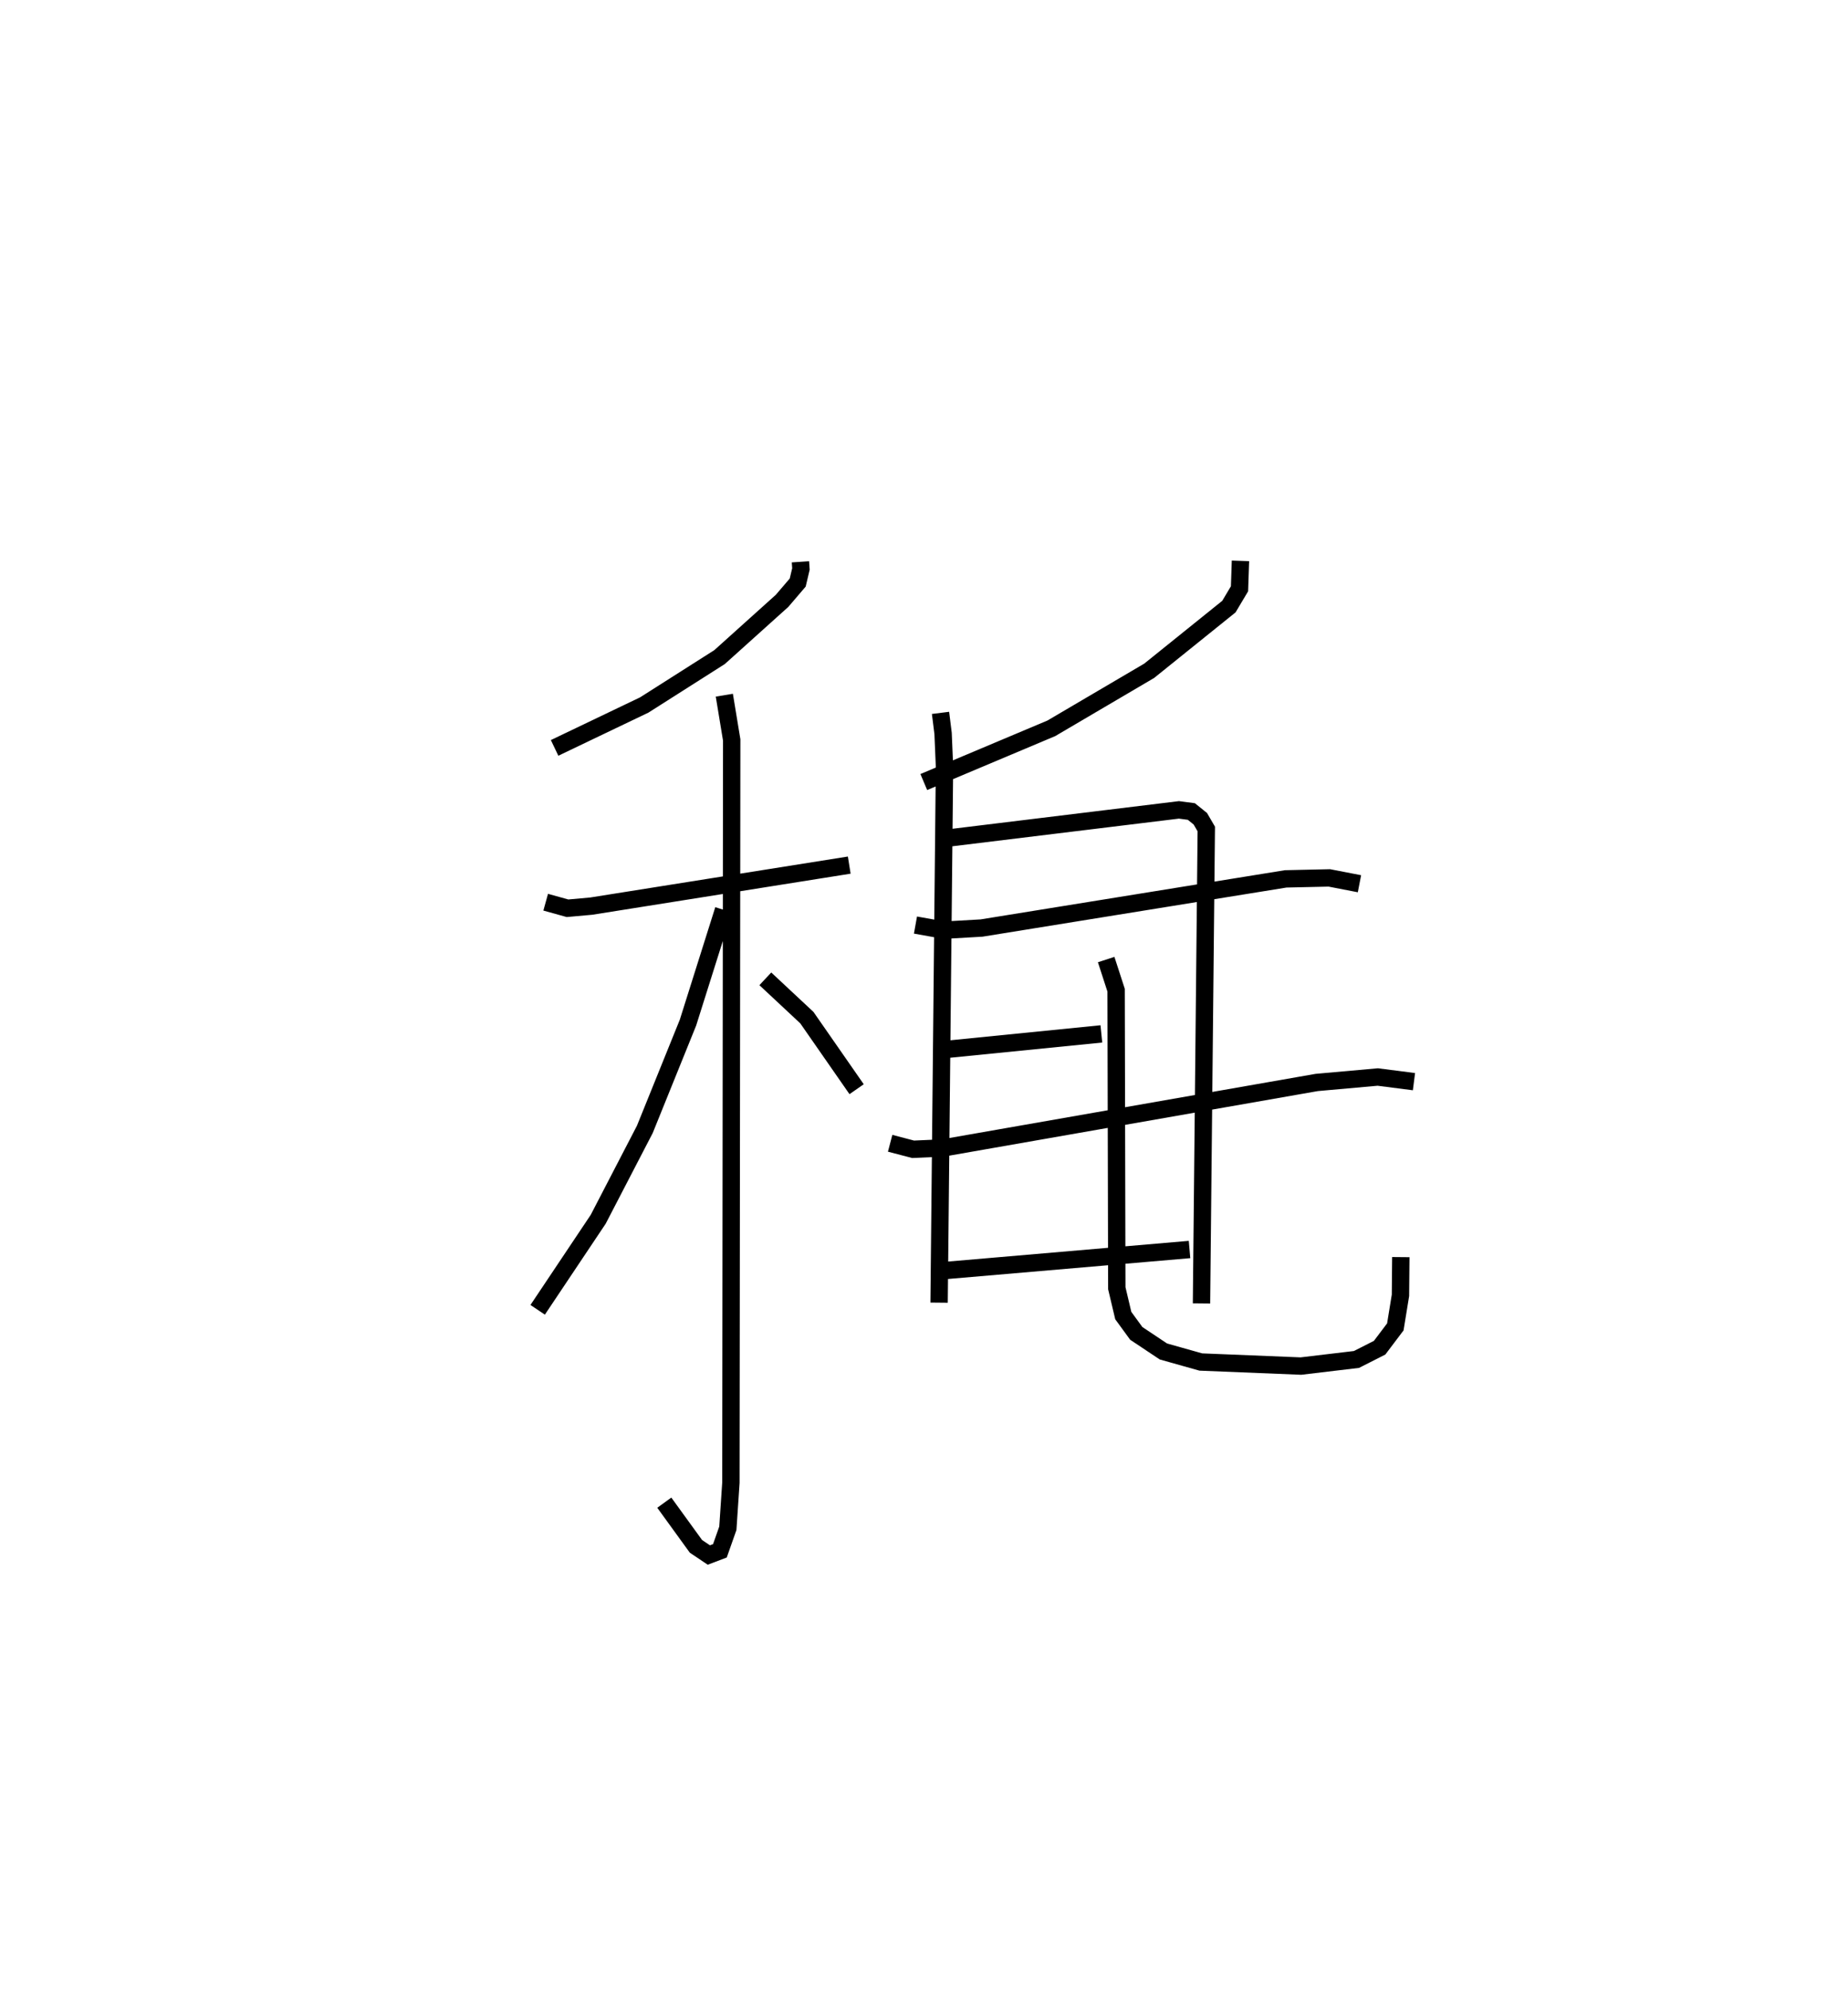 <?xml version="1.0" encoding="utf-8" ?>
<svg baseProfile="full" height="114.54" version="1.1" width="106.441" xmlns="http://www.w3.org/2000/svg" xmlns:ev="http://www.w3.org/2001/xml-events" xmlns:xlink="http://www.w3.org/1999/xlink"><defs /><rect fill="white" height="114.54" width="106.441" x="0" y="0" /><path d="M25,25 m0.0,0.0 m21.104,7.35 l0.028,0.412 -0.185,0.783 l-0.901,1.053 -3.601,3.239 l-4.338,2.758 -5.163,2.471 m-0.513,8.885 l1.257,0.349 1.367,-0.123 l14.86,-2.362 m-7.195,-9.784 l0.425,2.578 -0.046,42.764 l-0.176,2.628 -0.458,1.299 l-0.637,0.241 -0.743,-0.499 l-1.823,-2.515 m3.414,-34.139 l-2.049,6.496 -2.486,6.148 l-2.686,5.178 -3.486,5.212 m13.113,-19.059 l2.394,2.237 2.864,4.119 m22.108,-30.423 l-0.054,1.608 -0.611,1.025 l-4.591,3.696 -5.636,3.313 l-7.347,3.094 m-0.479,8.235 l1.645,0.295 2.159,-0.123 l17.52,-2.831 2.513,-0.056 l1.736,0.336 m-27.032,14.945 l1.323,0.346 1.714,-0.076 l21.535,-3.772 3.514,-0.314 l2.085,0.268 m-17.729,-7.031 l0.573,1.764 0.04,17.162 l0.373,1.574 0.748,1.026 l1.564,1.042 2.154,0.606 l5.766,0.234 3.199,-0.381 l1.333,-0.676 0.905,-1.199 l0.296,-1.817 0.02,-2.201 m-26.512,-31.338 l0.148,1.184 0.081,1.918 l-0.311,30.858 m0.241,-26.718 l13.574,-1.657 0.715,0.095 l0.516,0.416 0.344,0.59 l-0.276,27.319 m-14.817,-14.615 l9.05,-0.905 m-8.984,13.624 l14.062,-1.209 " fill="none" stroke="black" stroke-width="1" /></svg>